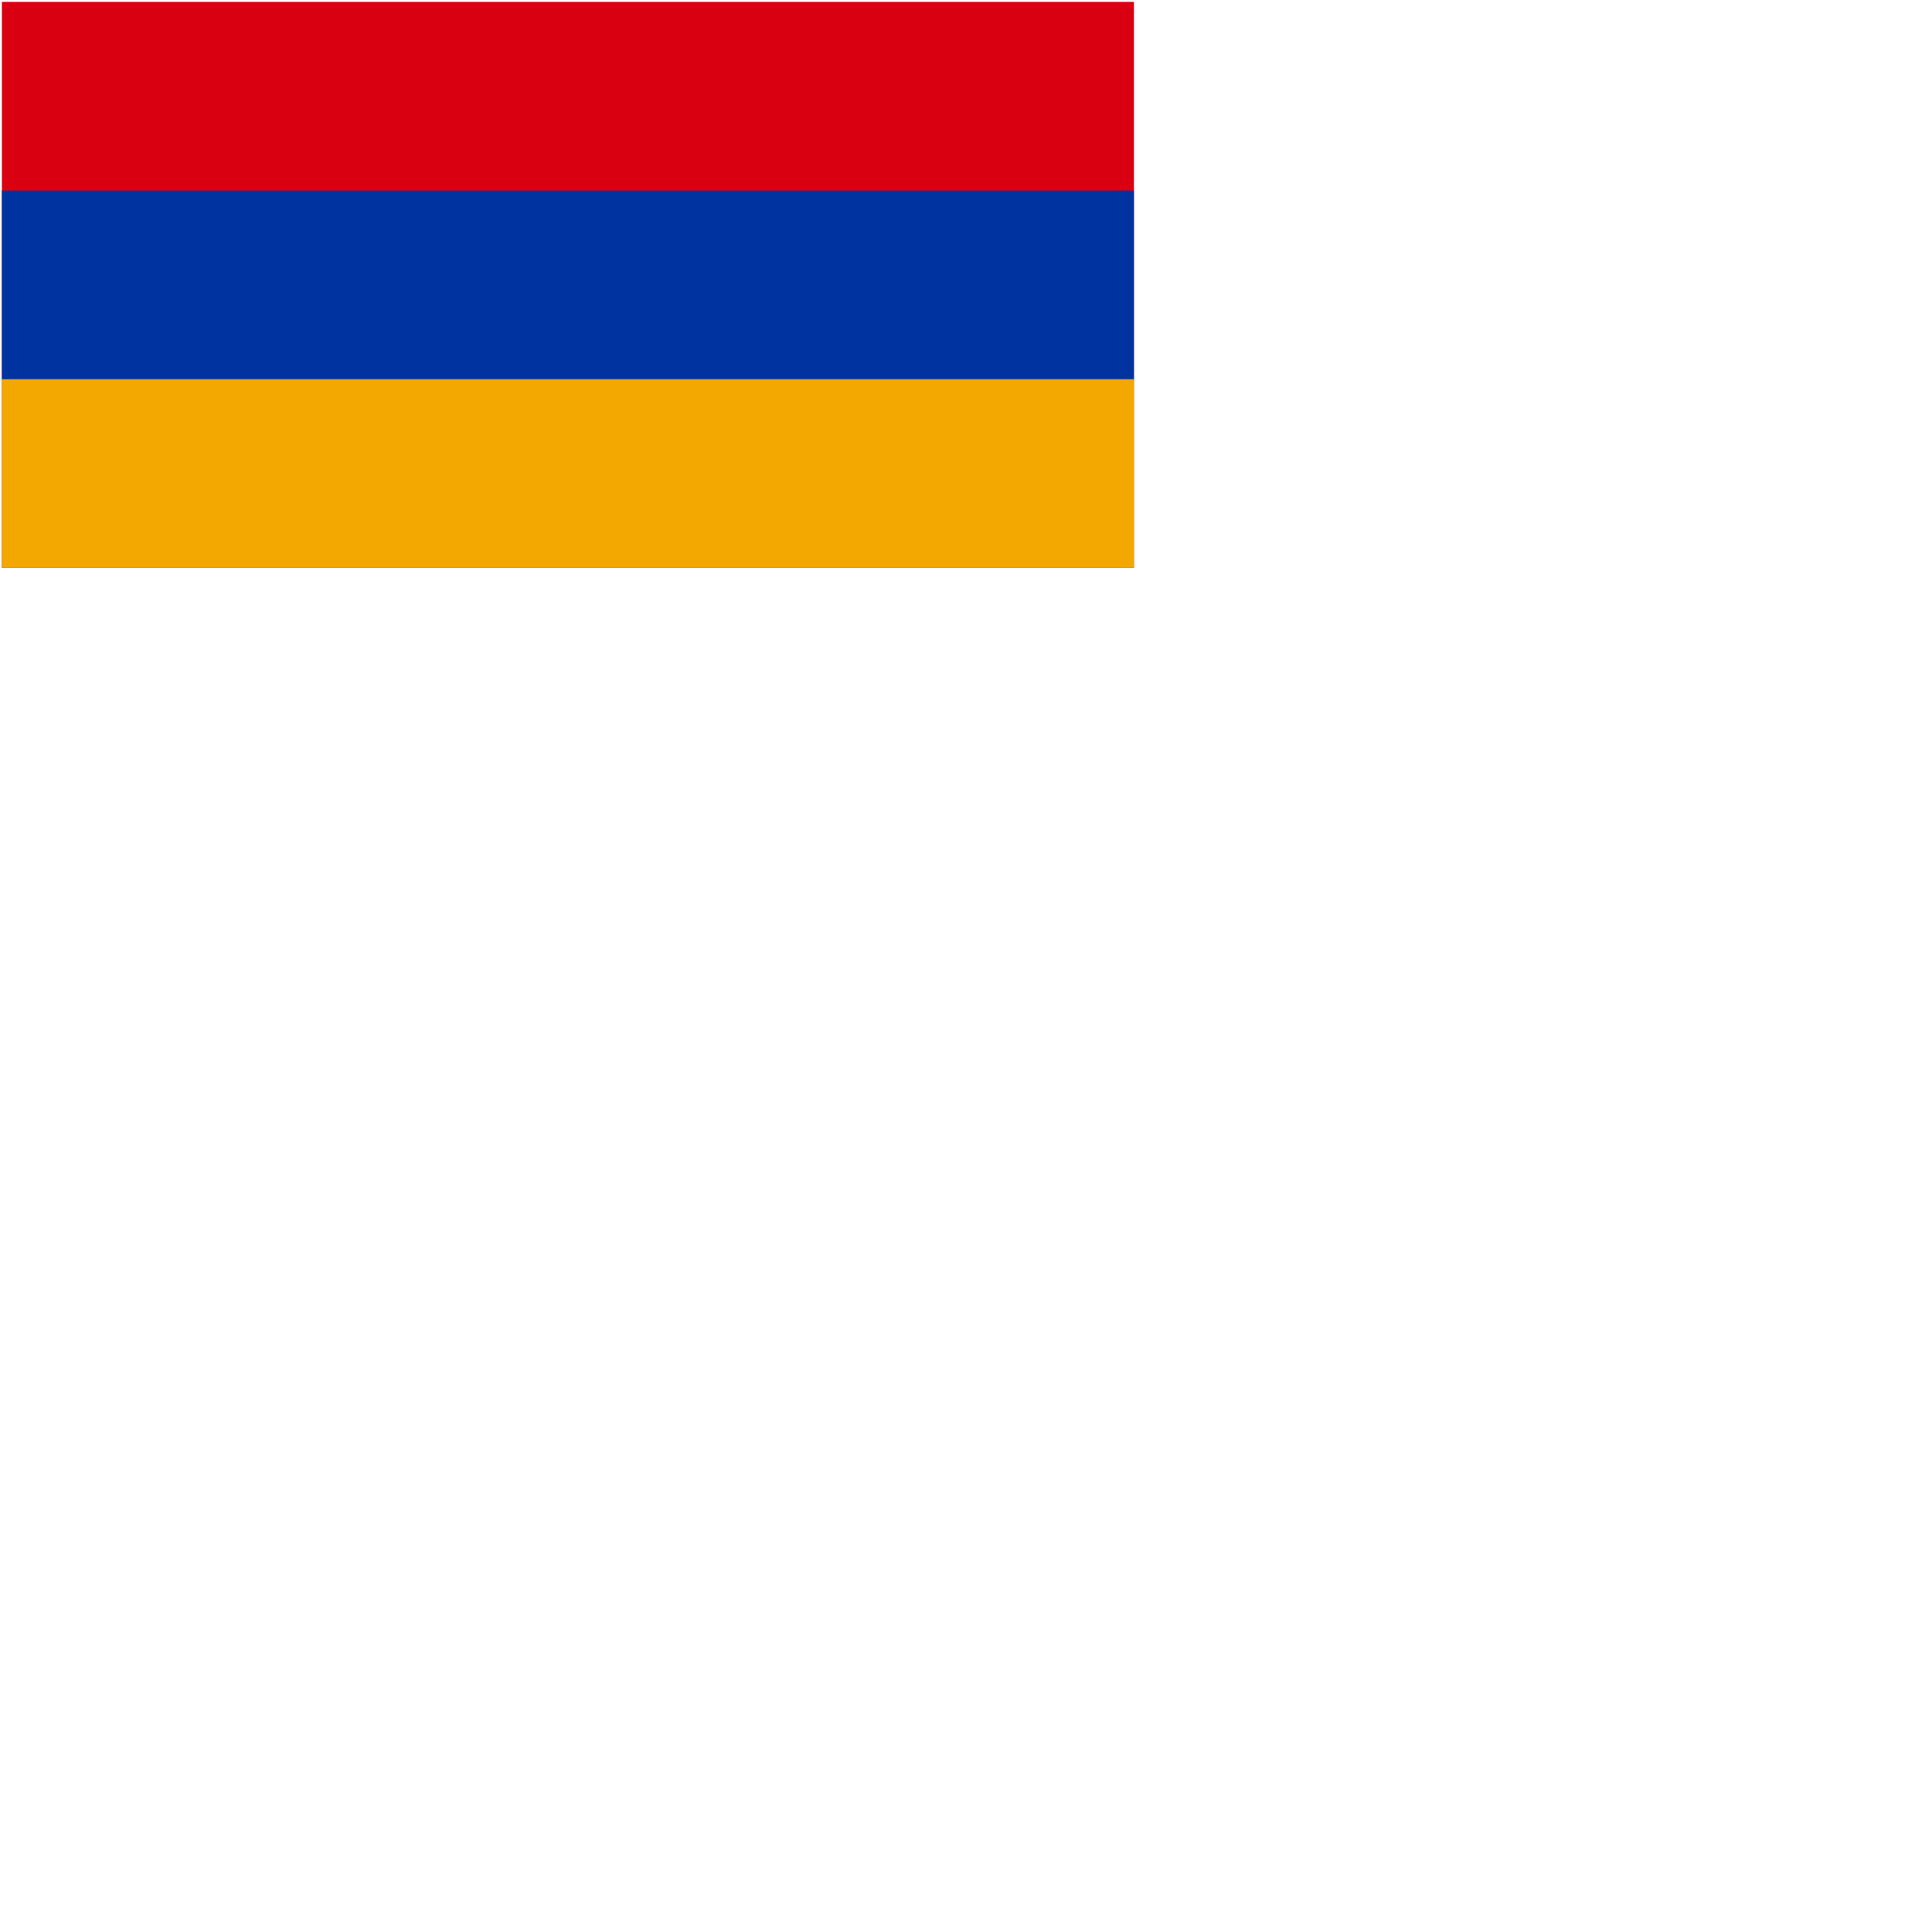 <svg xmlns="http://www.w3.org/2000/svg" version="1.1" viewBox="0 0 512 512" fill="currentColor"><g fill="none"><path fill="#D90012" d="M.5.5h300v150H.5z"/><path fill="#0033A0" d="M.5 50.5h300v50H.5z"/><path fill="#F2A800" d="M.5 100.5h300v50H.5z"/></g></svg>
